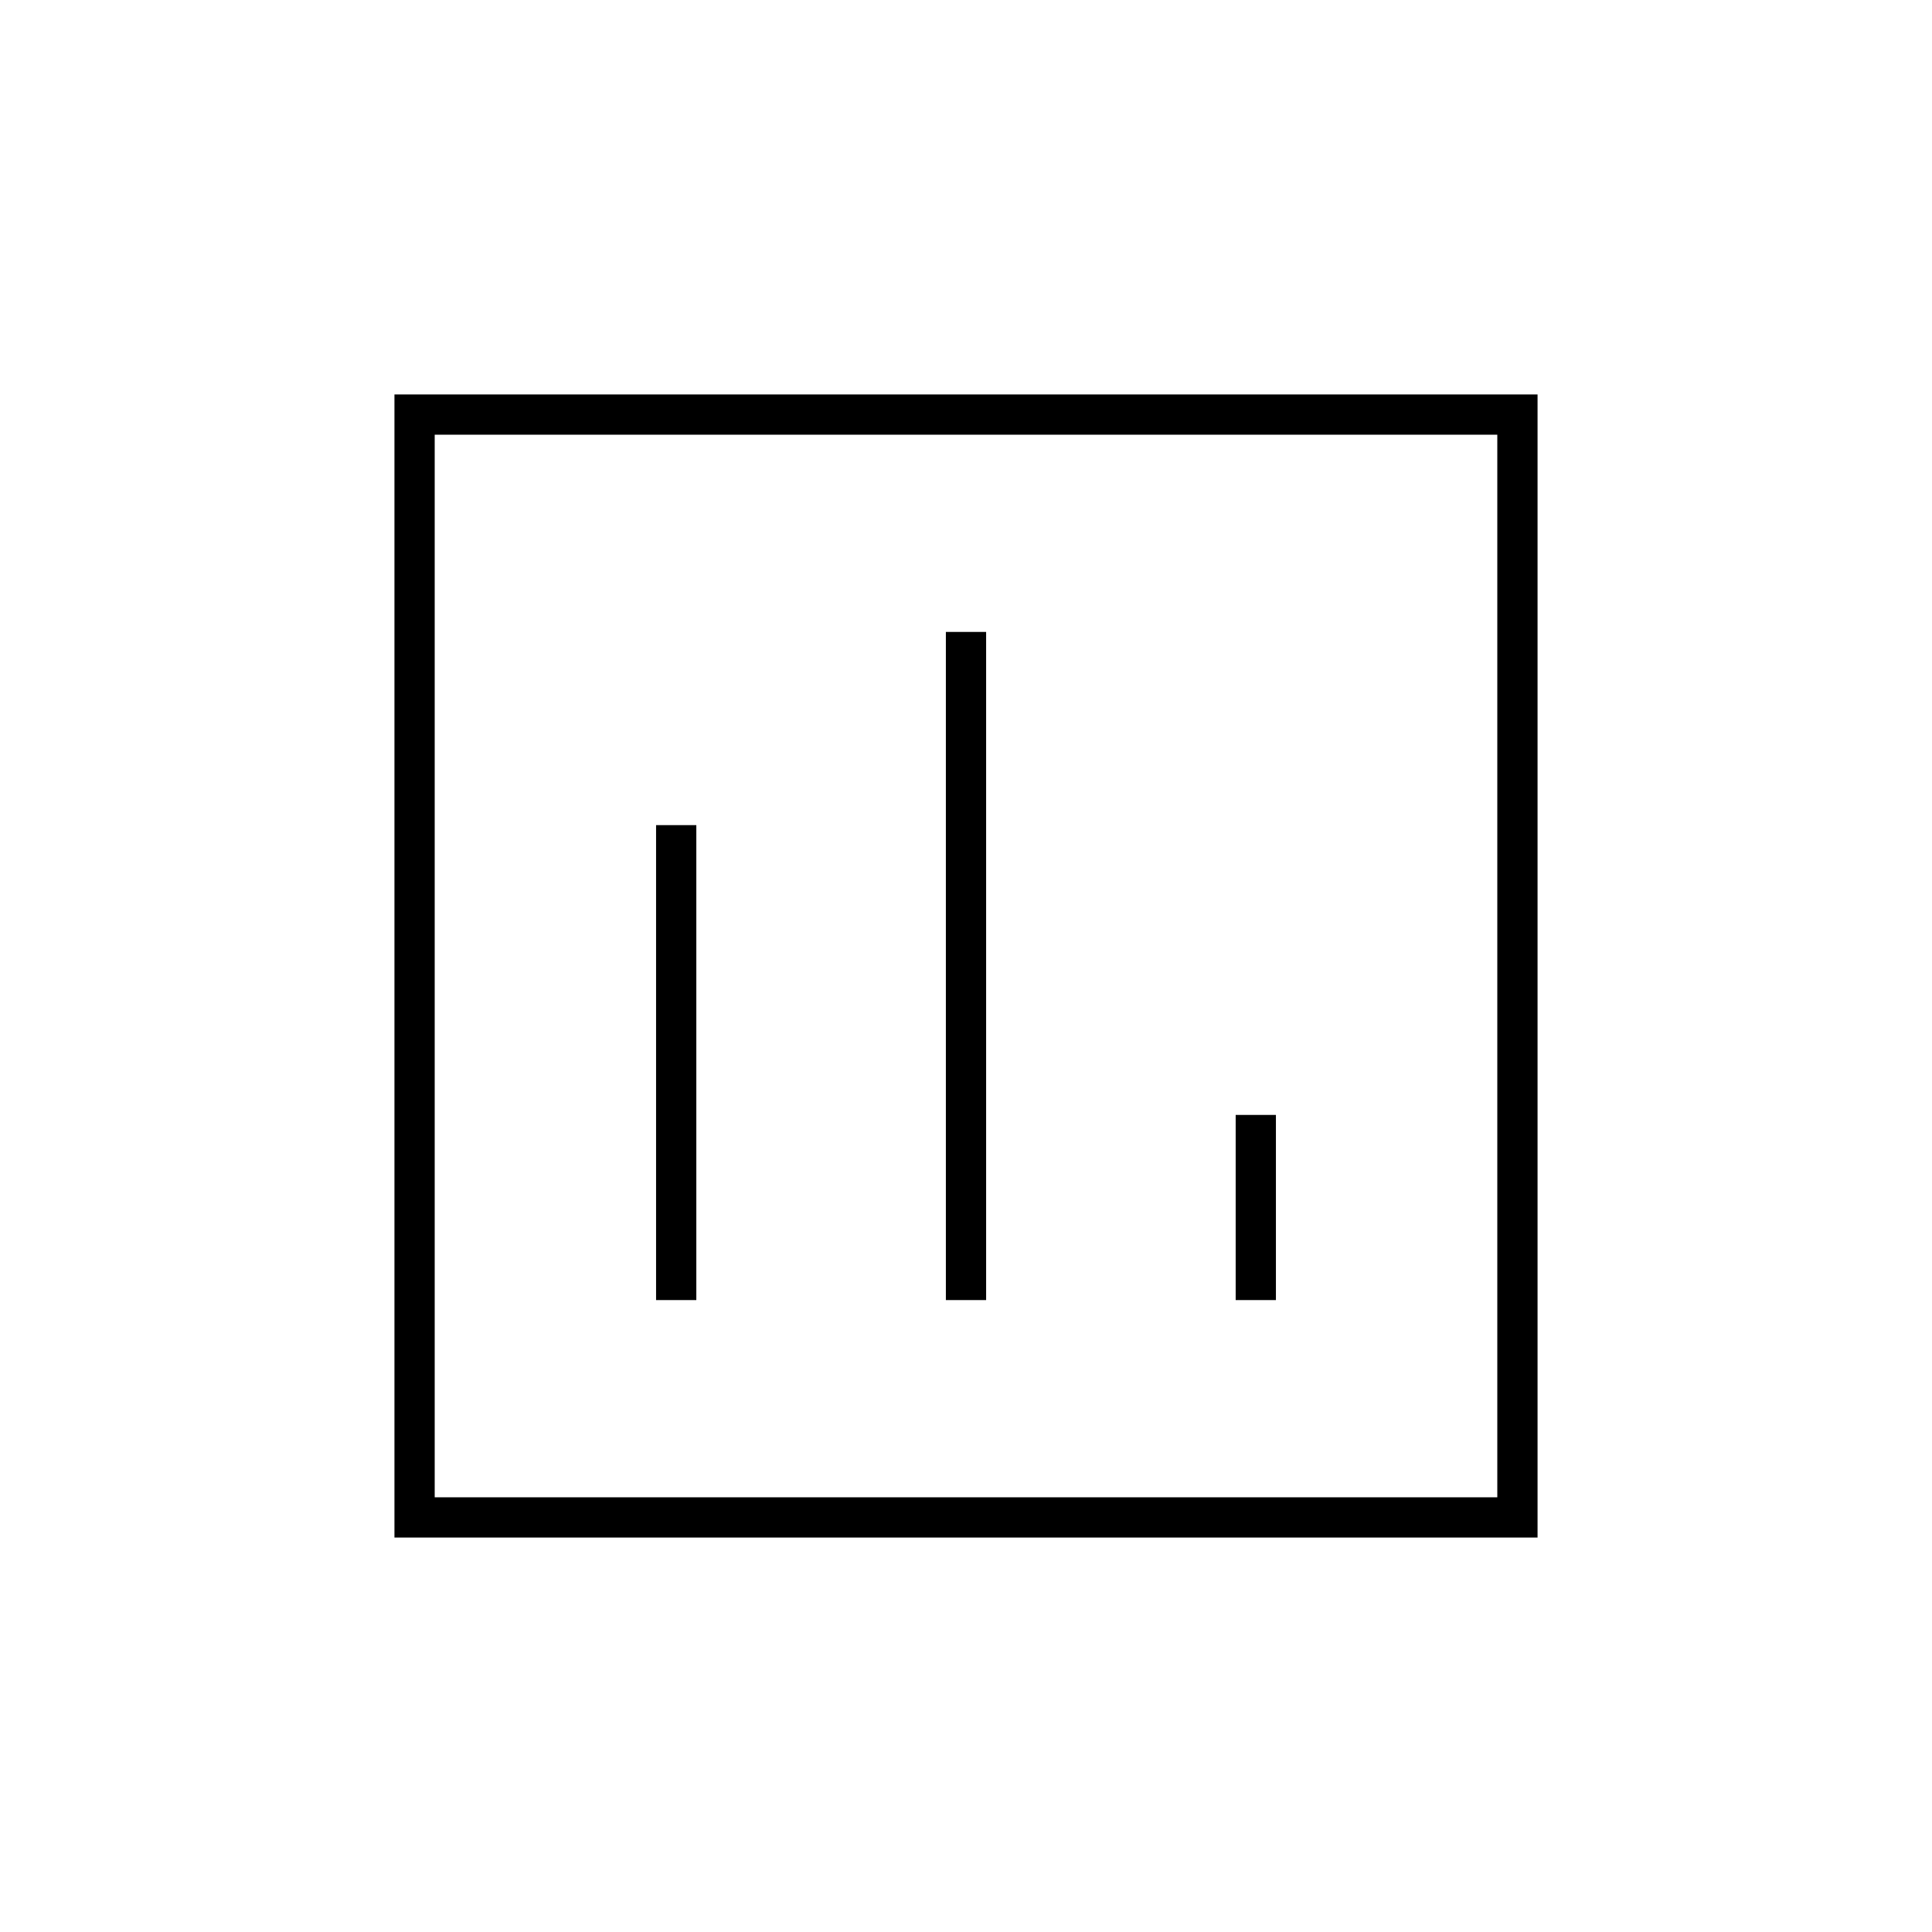<svg xmlns="http://www.w3.org/2000/svg" height="20" viewBox="0 -960 960 960" width="20"><path d="M326-314h20v-236h-20v236Zm144 0h20v-332h-20v332Zm144 0h20v-92h-20v92ZM196-196v-568h568v568H196Zm20-20h528v-528H216v528Zm0 0v-528 528Z"/></svg>